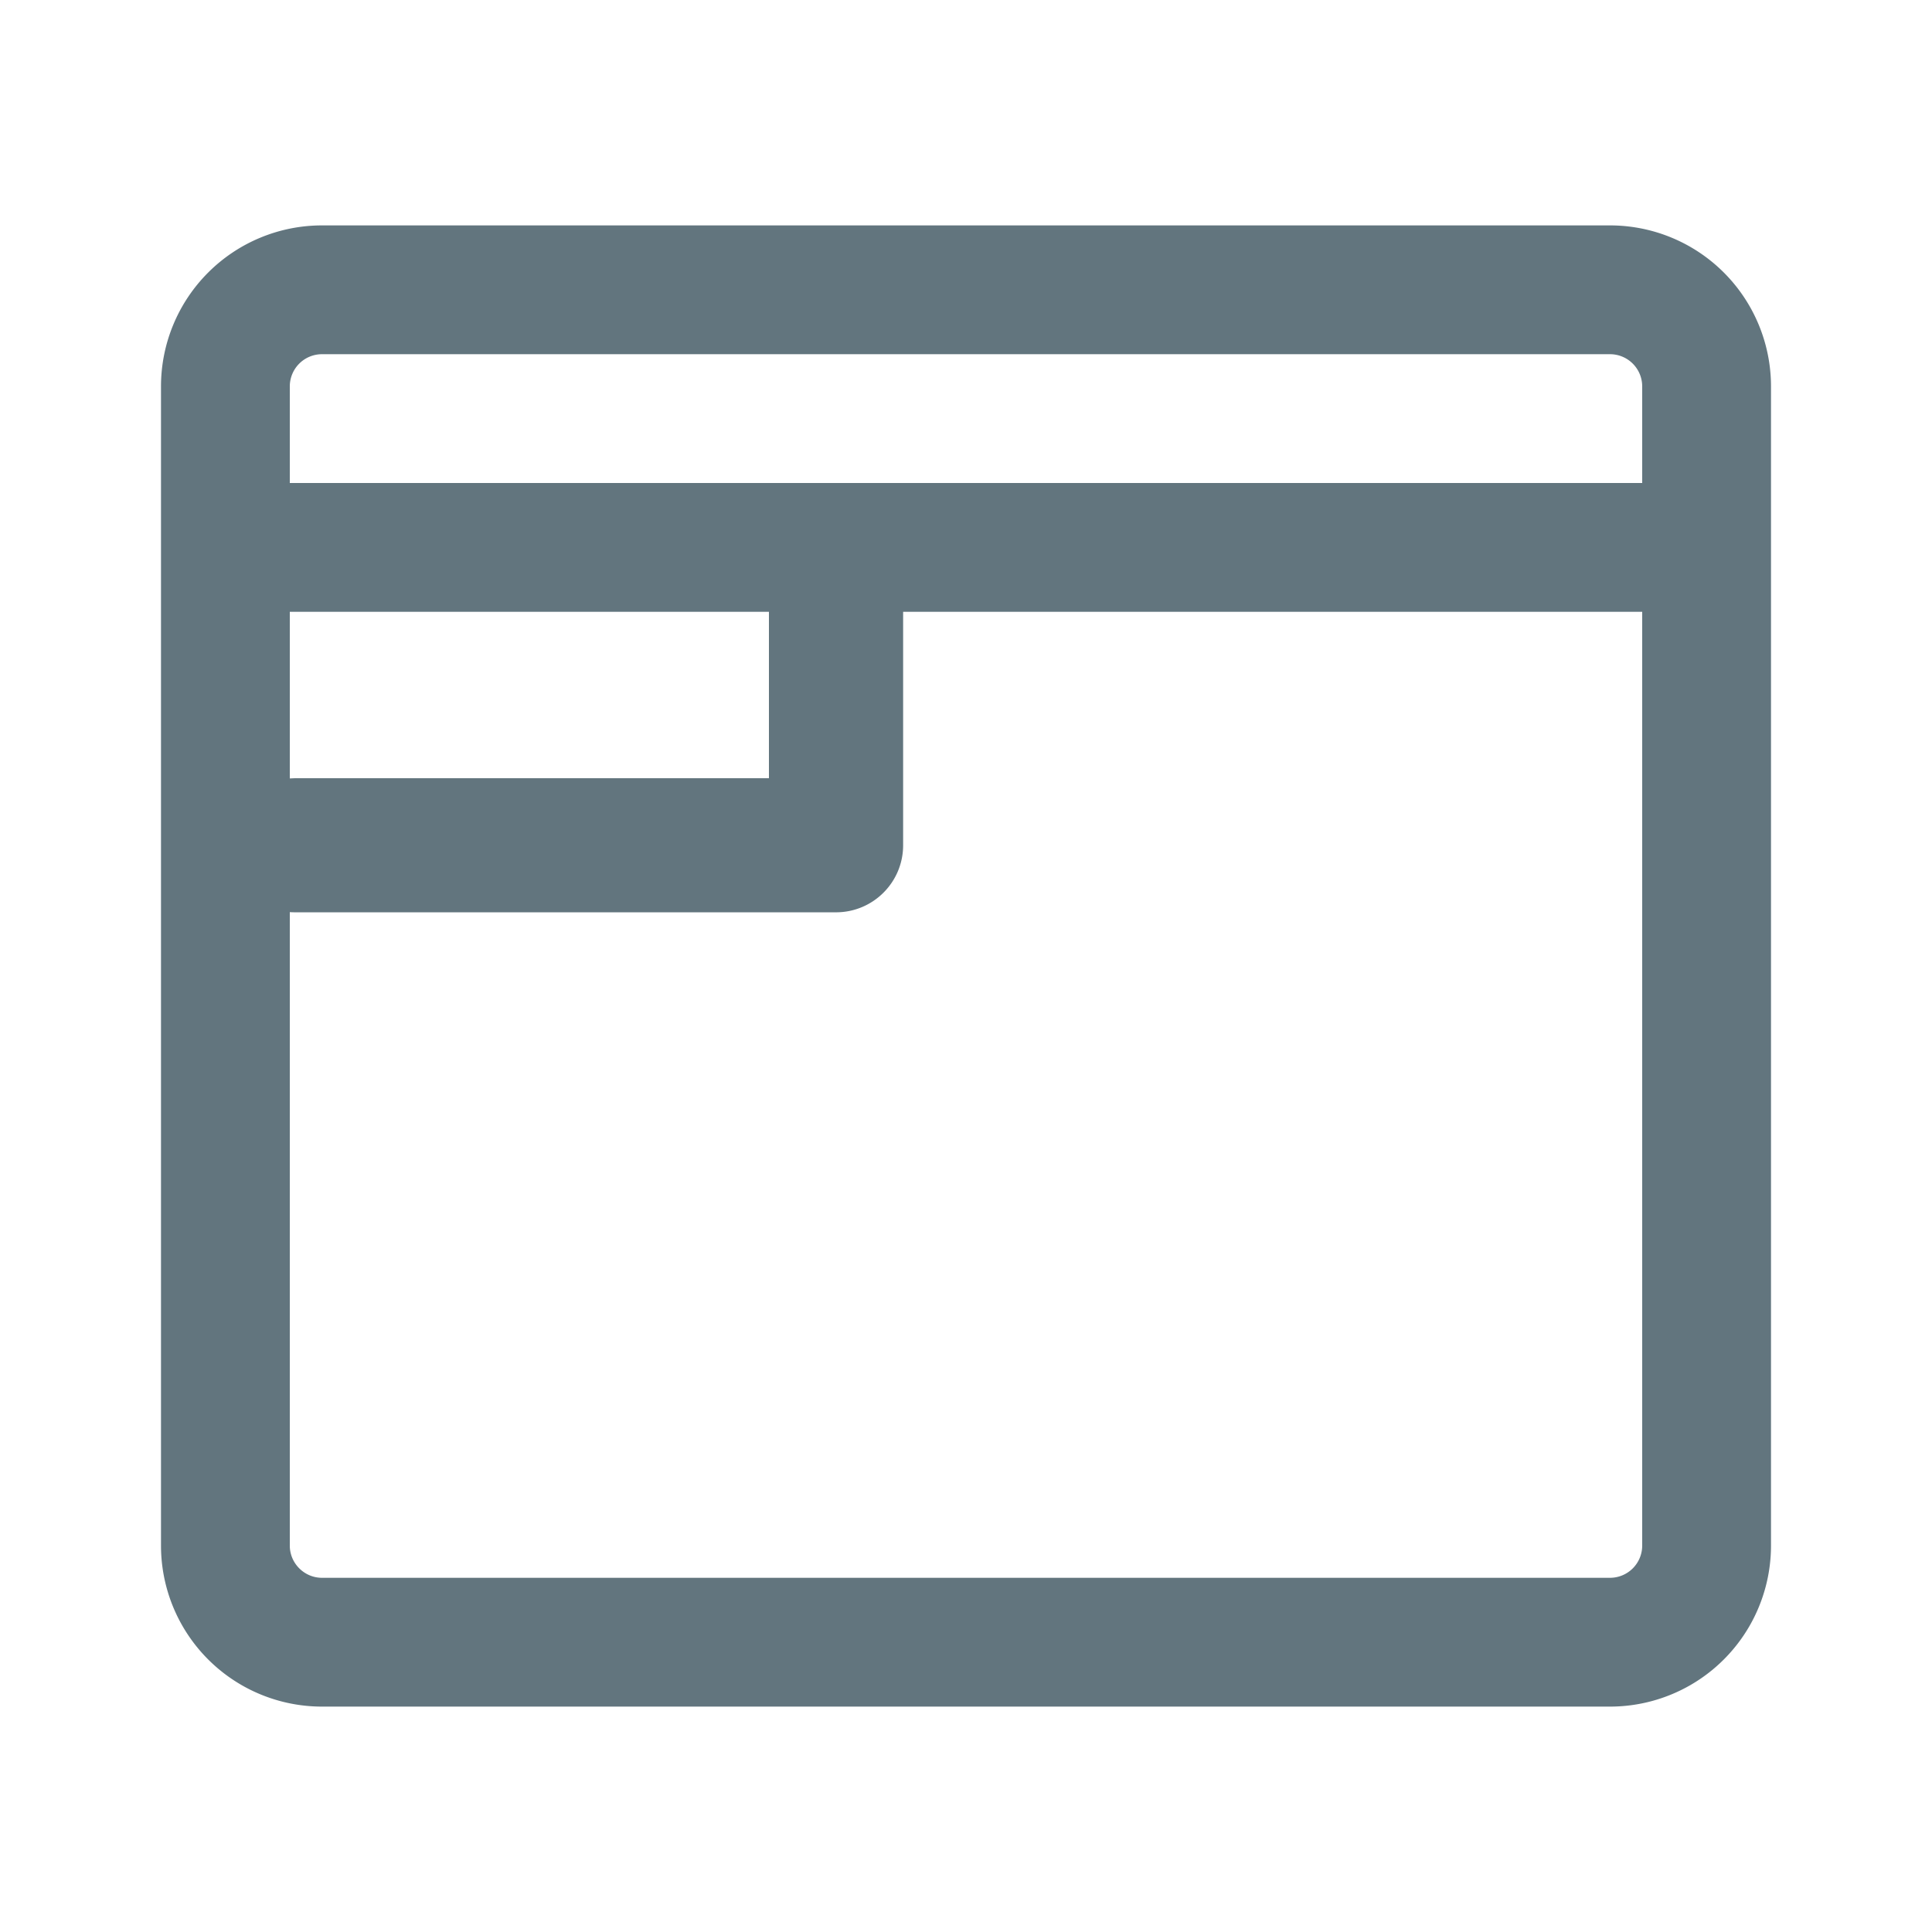 <svg xmlns="http://www.w3.org/2000/svg" fill="none" viewBox="0 0 24 24"><path fill="#62757E" fill-rule="evenodd" d="M20 4.4H4a.4.4 0 0 0-.4.4V6h16.8V4.8a.4.4 0 0 0-.4-.4M2 6v13.2a2 2 0 0 0 2 2h16a2 2 0 0 0 2-2V4.8a2 2 0 0 0-2-2H4a2 2 0 0 0-2 2zm18.4 13.2V7.6h-9.181v2.9c0 .46-.373.833-.834.833H3.667q-.034 0-.067-.002V19.2c0 .22.18.4.4.4h16a.4.4 0 0 0 .4-.4M3.6 9.67l.067-.003h5.885V7.6H3.6z" clip-rule="evenodd"/></svg>